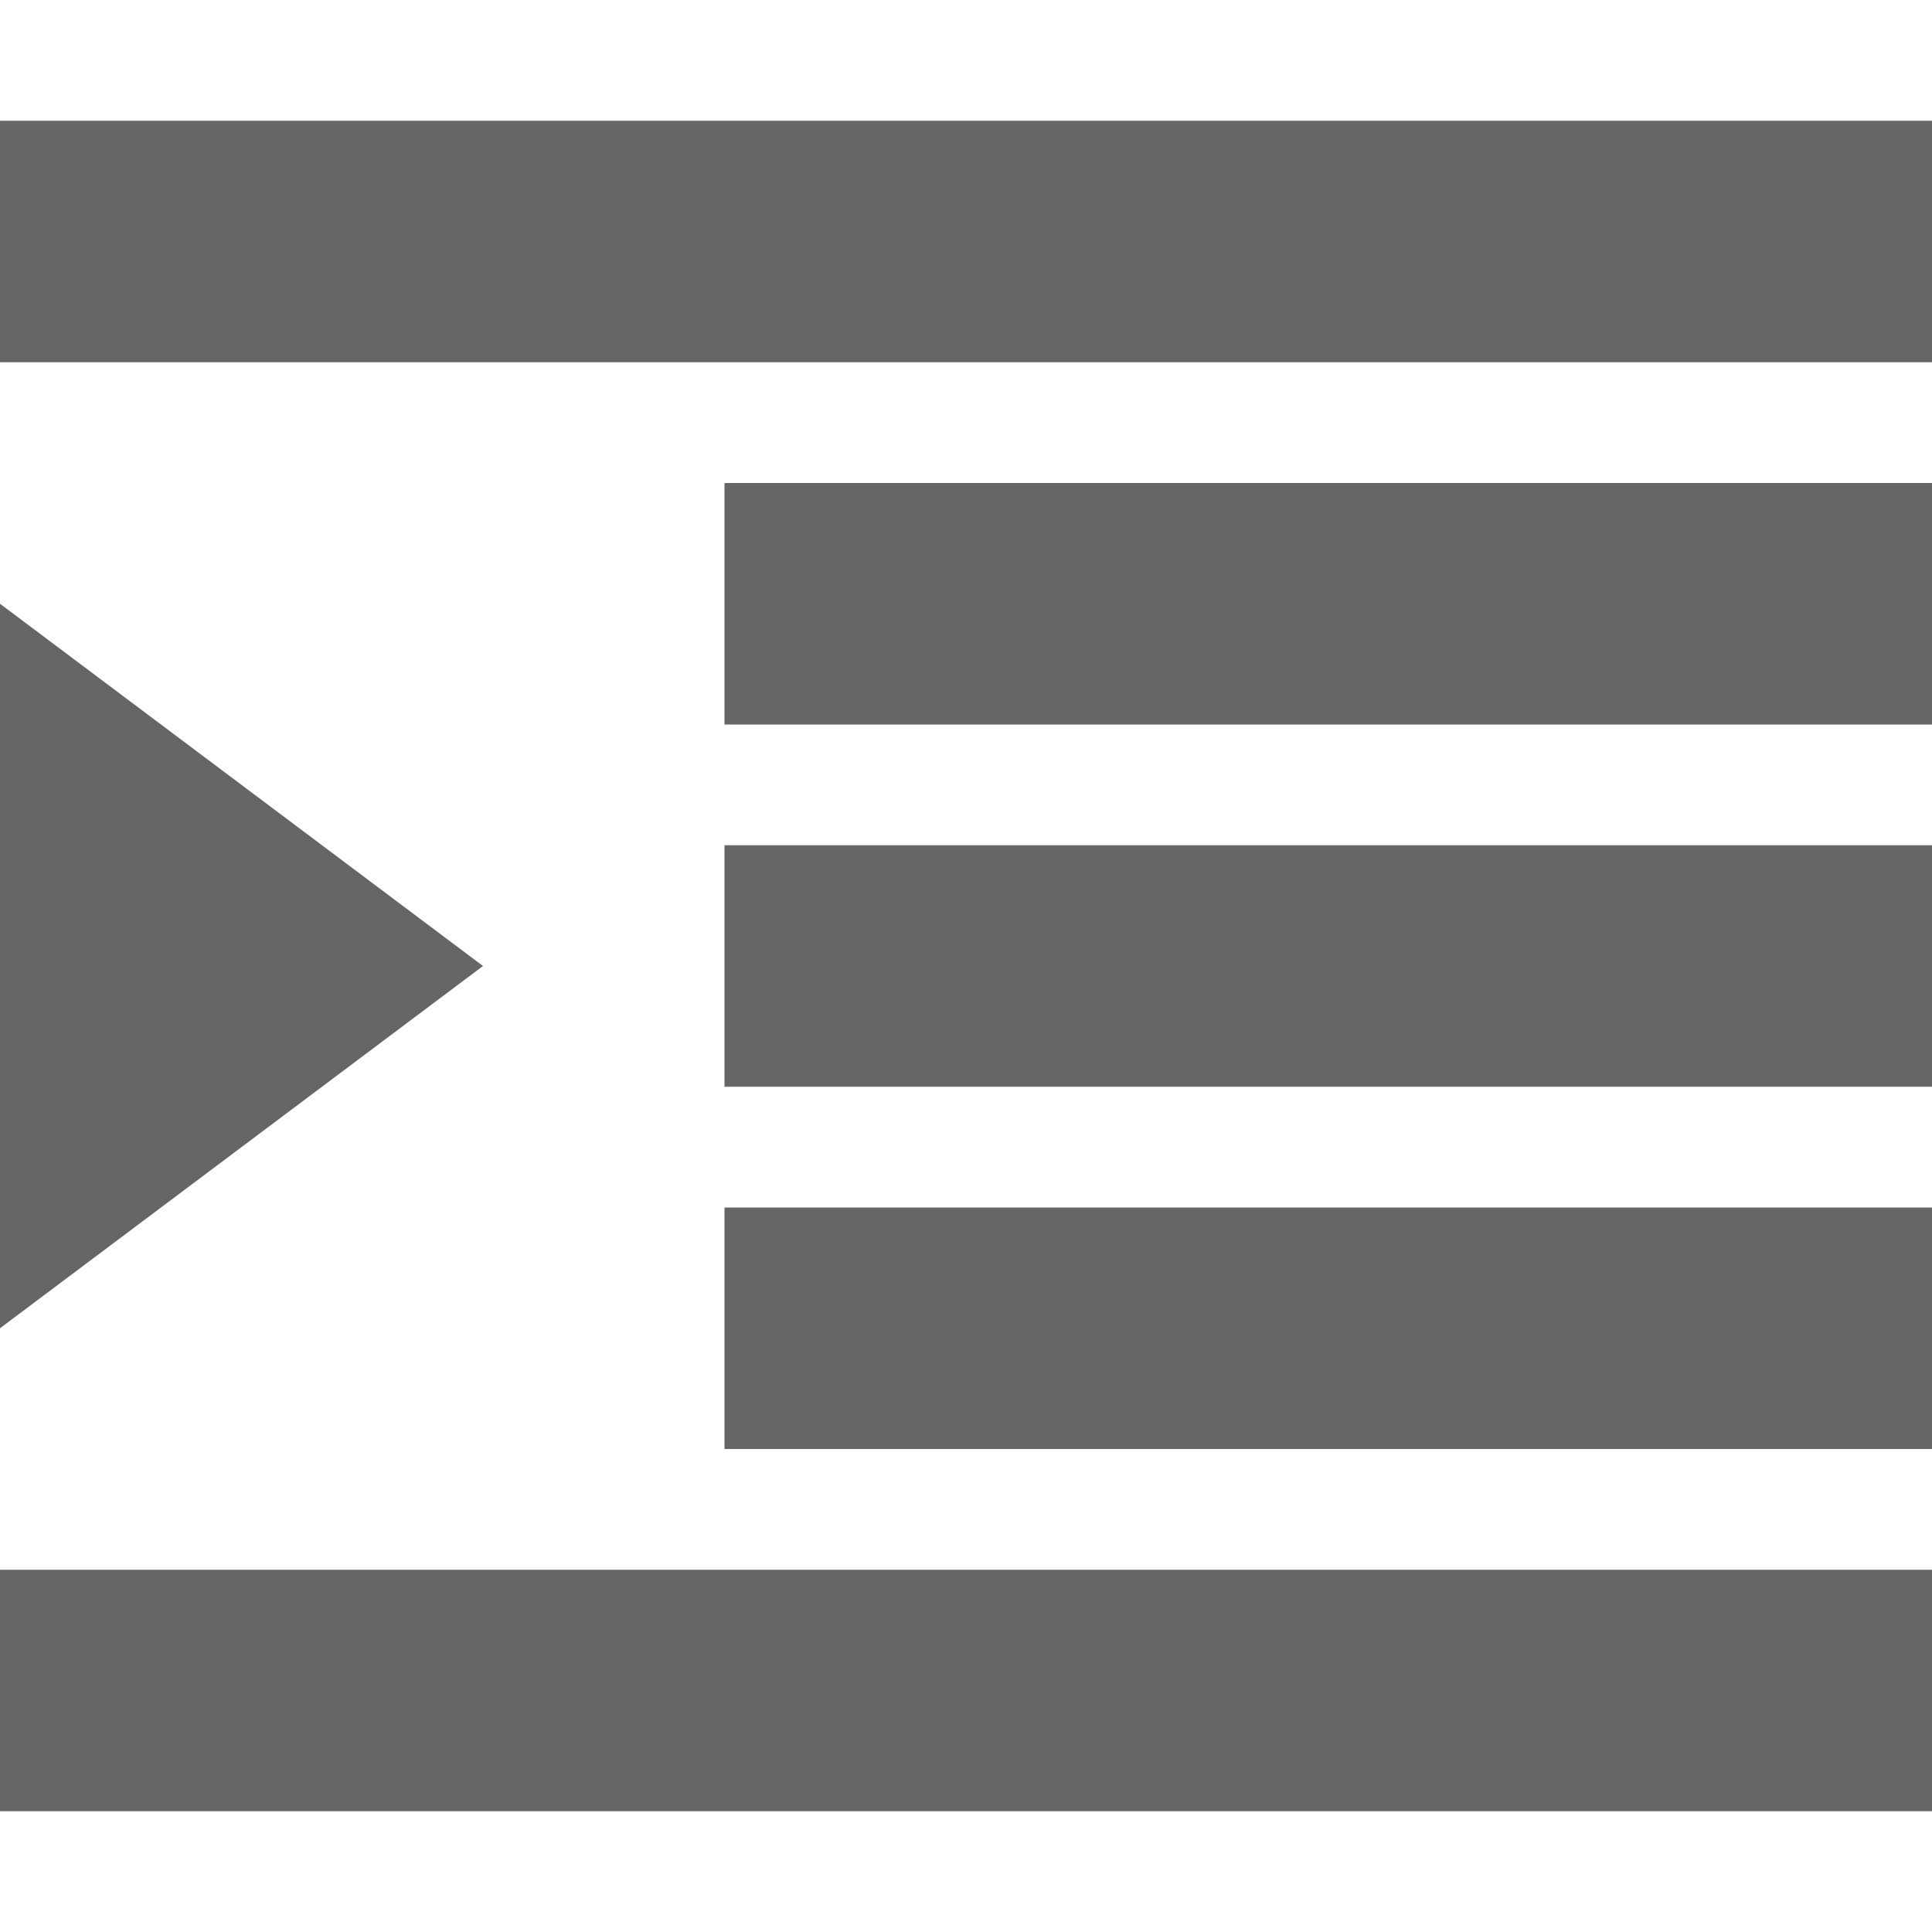 <?xml version="1.0" encoding="utf-8"?> <!-- Generator: IcoMoon.io --> <!DOCTYPE svg PUBLIC "-//W3C//DTD SVG 1.1//EN" "http://www.w3.org/Graphics/SVG/1.1/DTD/svg11.dtd"> <svg width="24" height="24" viewBox="0 0 24 24" xmlns="http://www.w3.org/2000/svg" xmlns:xlink="http://www.w3.org/1999/xlink" fill="#666666"><g><path d="M0,1.5L 24,1.5L 24,4.5L0,4.5zM 9,6L 24,6L 24,9L 9,9zM 9,10.5L 24,10.5L 24,13.5L 9,13.5zM 9,15L 24,15L 24,18L 9,18zM0,19.5L 24,19.5L 24,22.5L0,22.5zM 0,16.5 L 0,7.5 L 6,12 Z"></path></g></svg>